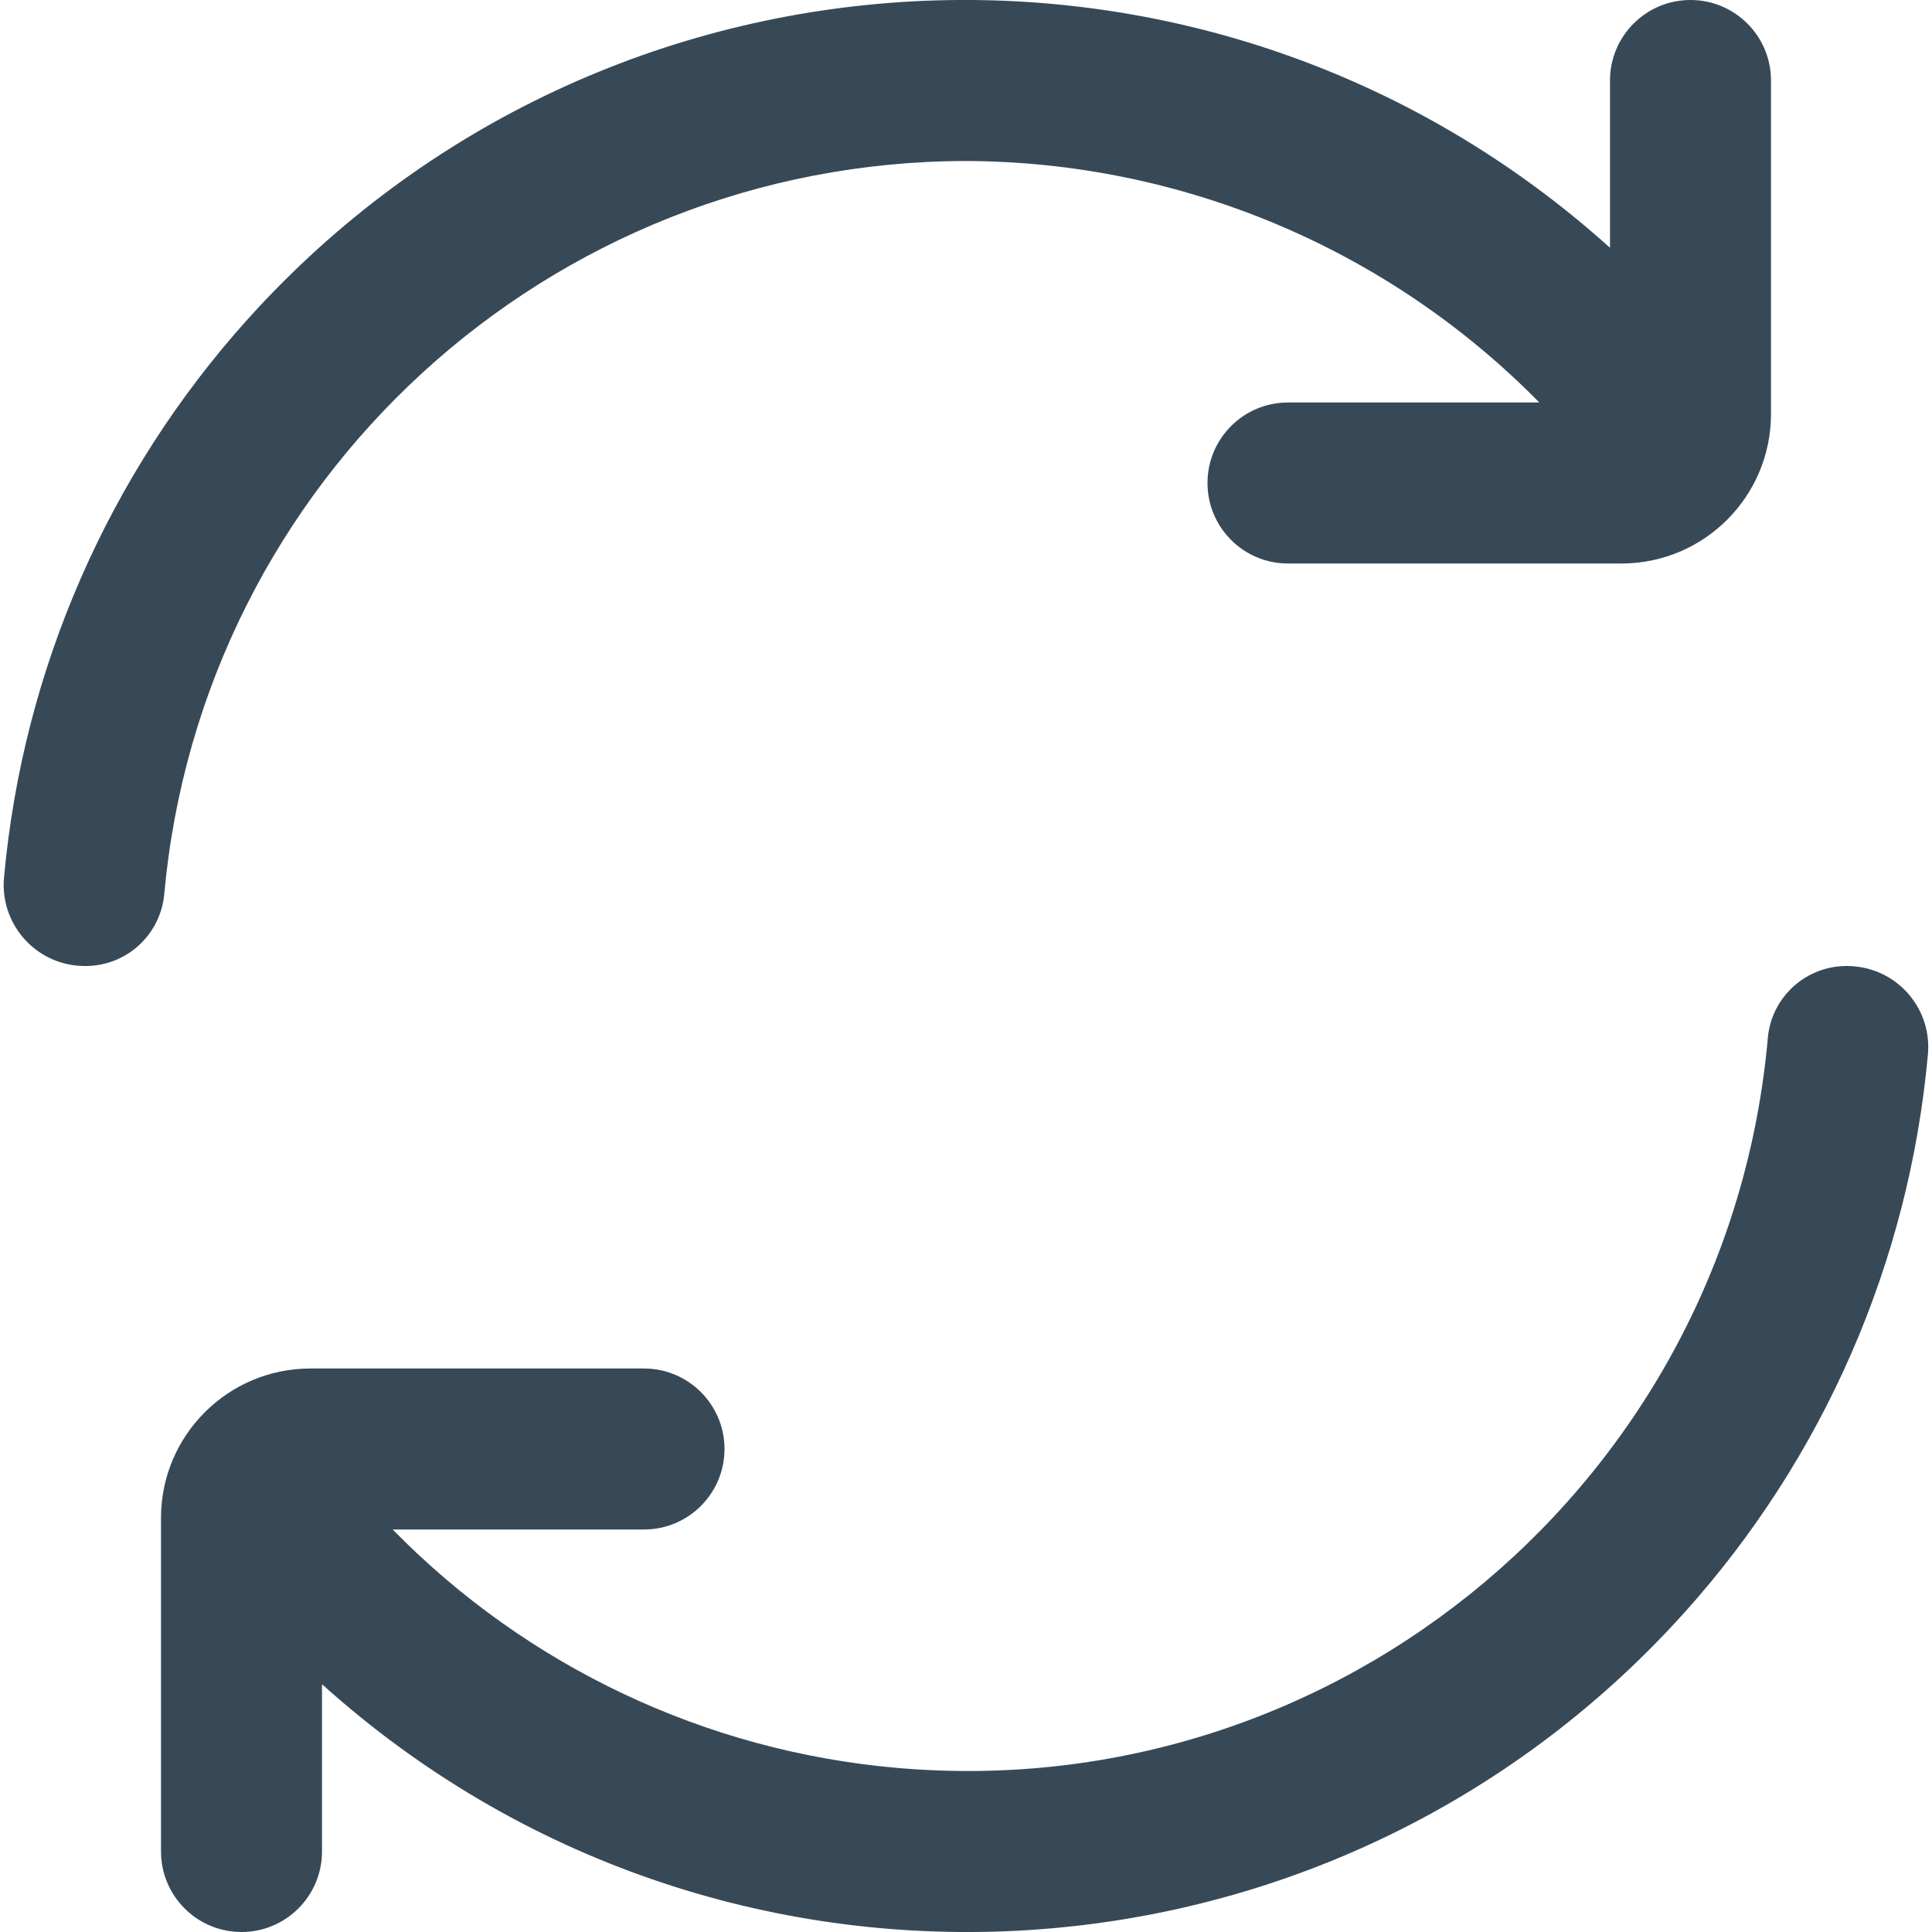 <svg width="24" height="24" viewBox="0 0 24 24" fill="none" xmlns="http://www.w3.org/2000/svg">
<g clip-path="url(#clip0_406_1903)">
<path d="M12 2C14.679 2.009 17.244 3.089 19.122 5H16C15.447 5 15 5.448 15 6C15 6.552 15.447 7 16 7H20.142C21.168 7 21.999 6.169 22 5.143V1C22 0.448 21.552 0 21 0C20.447 0 20 0.448 20 1V3.078C15.083 -1.35 7.507 -0.954 3.079 3.963C1.347 5.887 0.284 8.321 0.05 10.9C-0.001 11.454 0.406 11.944 0.96 11.996C0.99 11.998 1.02 12 1.05 12C1.557 12.007 1.985 11.626 2.039 11.122C2.5 5.963 6.82 2.007 12 2Z" fill="#374957"/>
<path d="M22.951 12C22.444 11.994 22.015 12.374 21.962 12.878C21.484 18.372 16.643 22.44 11.149 21.962C8.772 21.756 6.547 20.705 4.878 19H8C8.552 19 9 18.552 9 18C9 17.448 8.552 17 8 17H3.857C2.832 17 2.001 17.83 2 18.855C2 18.856 2 18.856 2 18.857V23C2 23.552 2.448 24 3 24C3.552 24 4 23.552 4 23V20.922C8.917 25.35 16.492 24.954 20.92 20.037C22.653 18.113 23.716 15.679 23.949 13.1C24.001 12.546 23.593 12.056 23.04 12.005C23.01 12.002 22.98 12 22.951 12Z" fill="#374957"/>
</g>
<defs>
<clipPath id="clip0_406_1903">
<rect width="24" height="24" fill="white"/>
</clipPath>
</defs>
</svg>
